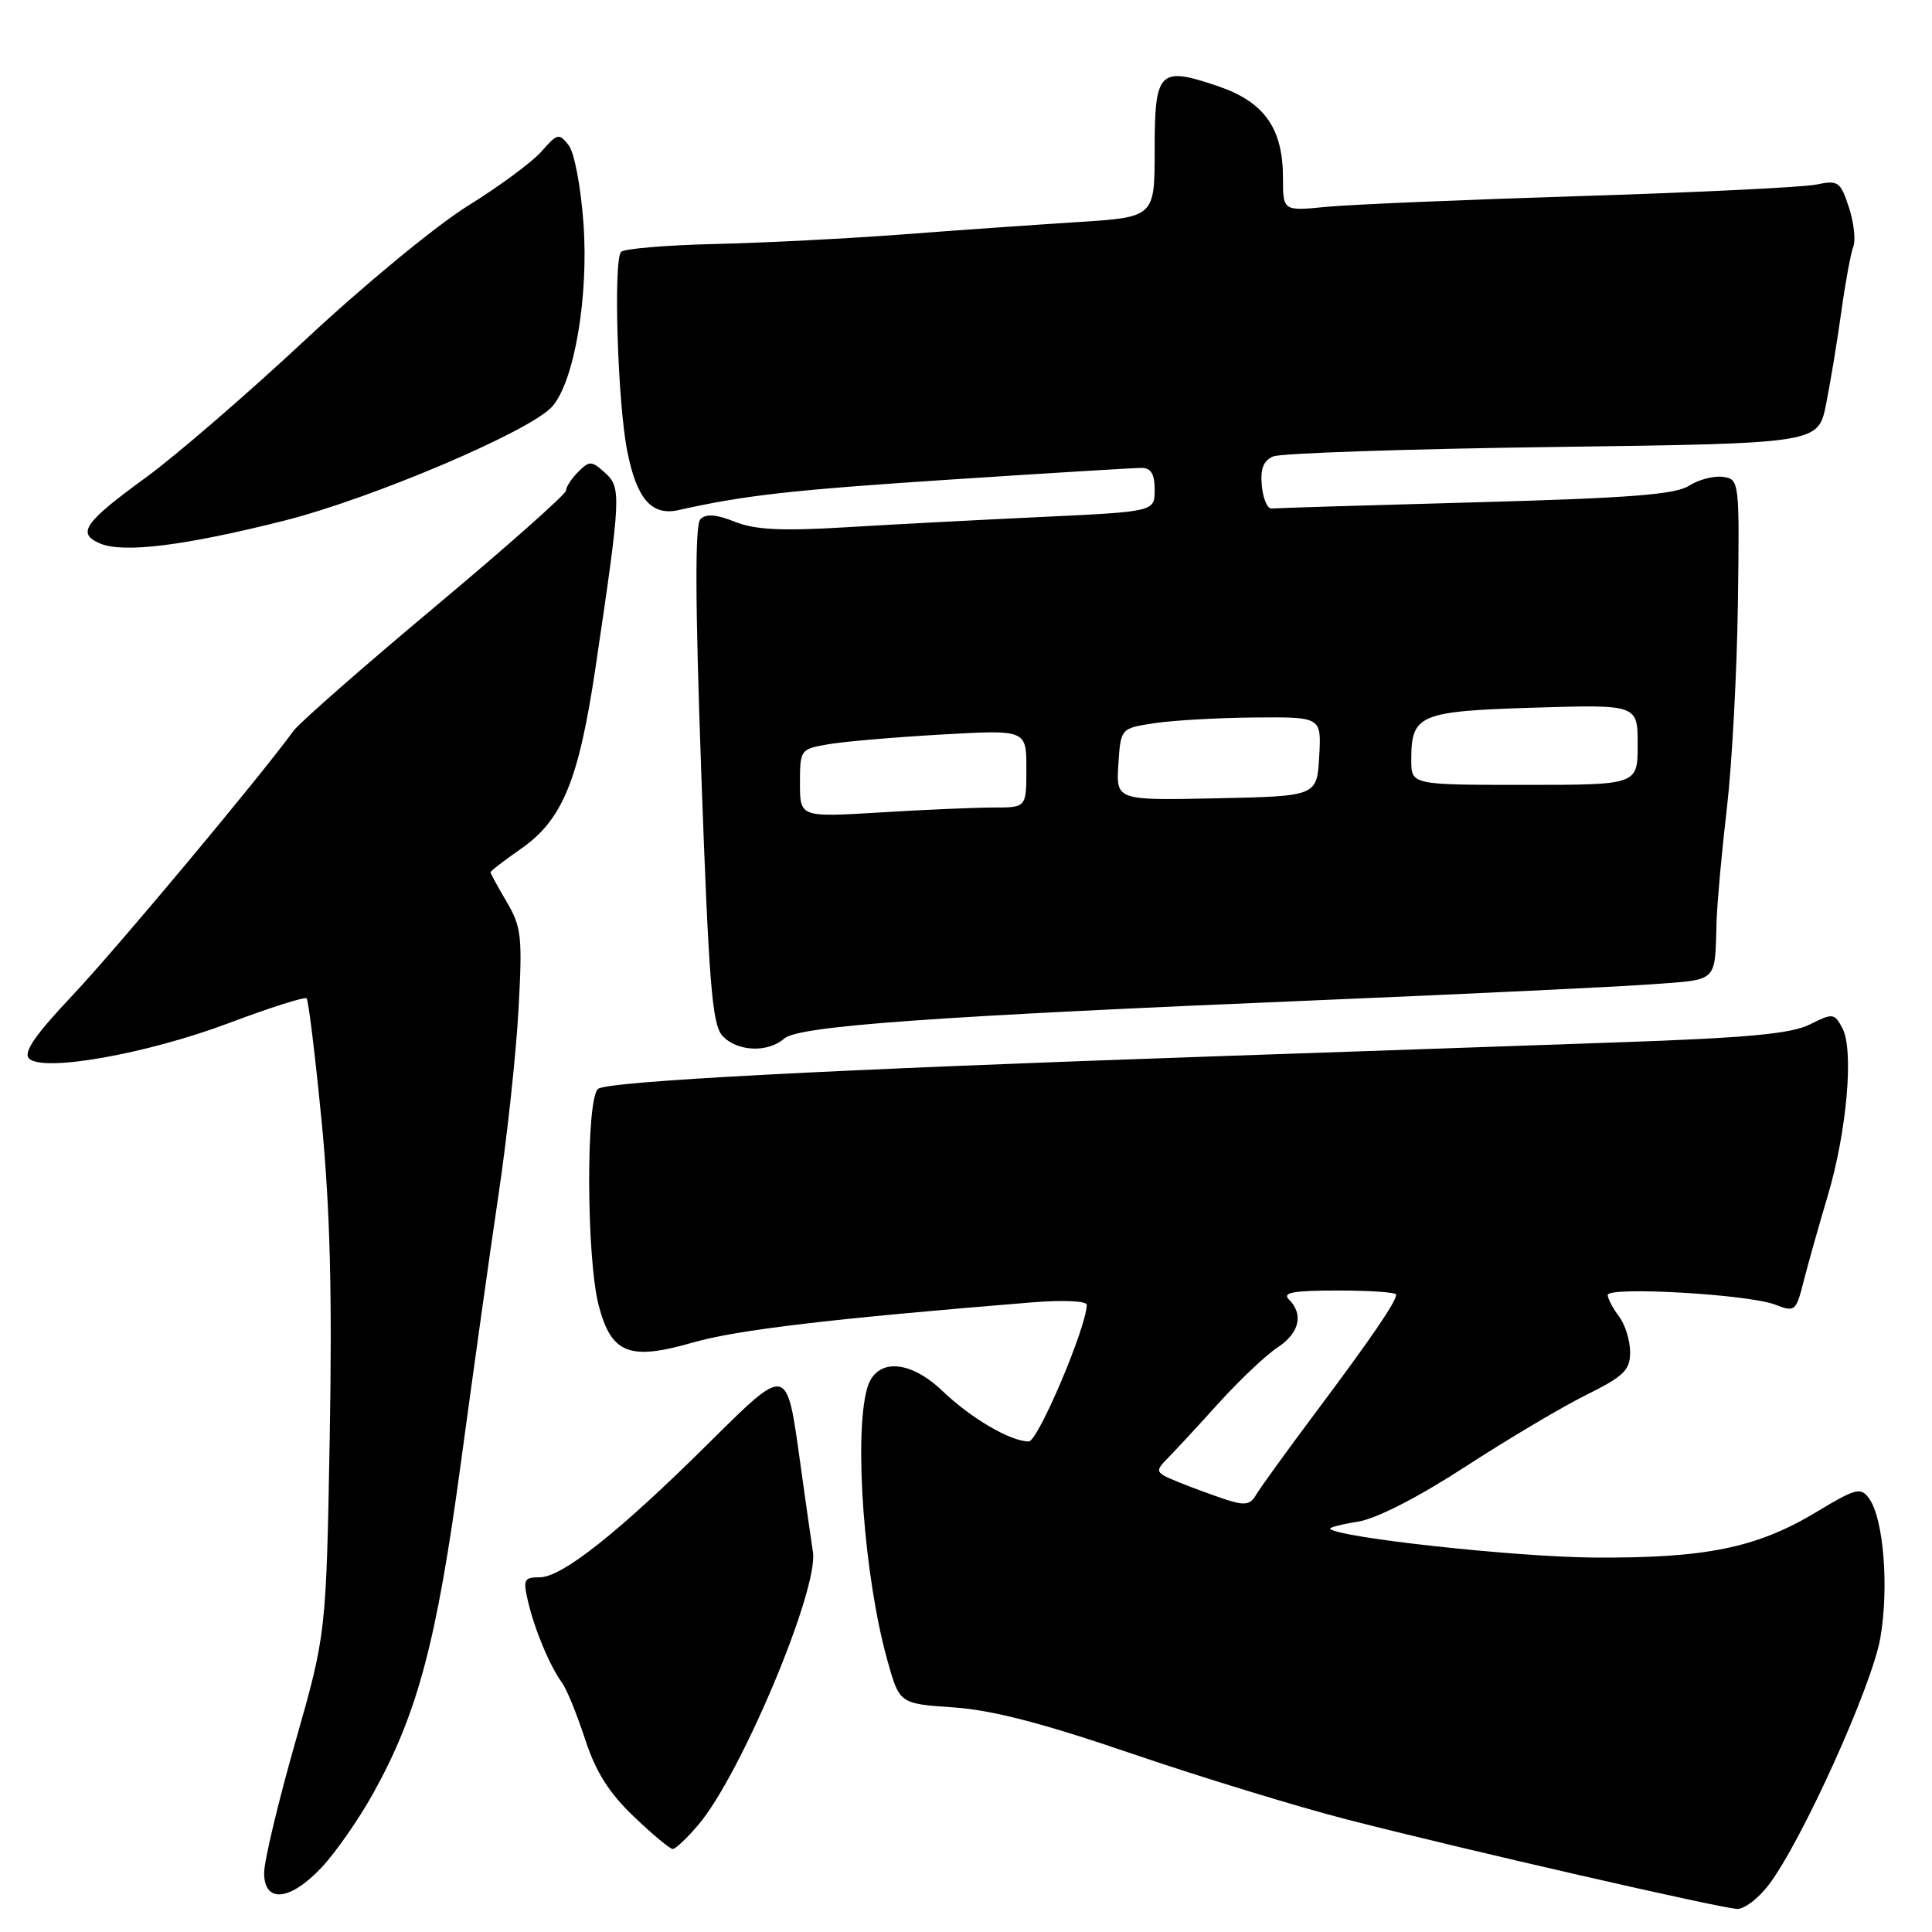 <?xml version="1.0" encoding="UTF-8" standalone="no"?>
<!DOCTYPE svg PUBLIC "-//W3C//DTD SVG 1.1//EN" "http://www.w3.org/Graphics/SVG/1.1/DTD/svg11.dtd" >
<svg xmlns="http://www.w3.org/2000/svg" xmlns:xlink="http://www.w3.org/1999/xlink" version="1.1" viewBox="0 0 256 256">
 <g >
 <path fill="currentColor"
d=" M 234.37 249.75 C 238.74 243.98 248.02 223.48 249.15 217.06 C 250.32 210.37 249.59 201.19 247.66 198.55 C 246.55 197.03 245.92 197.19 240.61 200.39 C 232.75 205.12 225.93 206.50 211.00 206.38 C 200.68 206.29 177.42 203.75 176.25 202.58 C 176.08 202.41 177.73 201.98 179.93 201.63 C 182.39 201.23 187.86 198.44 194.17 194.34 C 199.81 190.68 207.02 186.40 210.21 184.82 C 215.19 182.35 216.00 181.55 216.00 179.16 C 216.00 177.63 215.34 175.51 214.53 174.44 C 213.72 173.37 213.05 172.10 213.03 171.60 C 212.99 170.43 231.68 171.50 235.22 172.87 C 237.85 173.89 237.98 173.78 239.01 169.71 C 239.60 167.40 241.02 162.35 242.17 158.50 C 244.72 149.96 245.67 139.12 244.13 136.24 C 243.06 134.24 242.87 134.22 239.80 135.75 C 237.32 136.99 231.51 137.53 214.05 138.13 C 201.65 138.57 178.00 139.38 161.50 139.95 C 109.96 141.72 80.55 143.27 79.25 144.28 C 77.63 145.53 77.69 166.69 79.33 172.98 C 81.01 179.39 83.38 180.32 91.86 177.88 C 97.66 176.21 110.31 174.72 136.75 172.57 C 140.84 172.24 144.00 172.38 144.00 172.89 C 144.00 175.77 137.54 191.00 136.32 191.00 C 133.90 191.00 128.67 187.94 124.88 184.31 C 120.45 180.08 116.01 179.94 114.89 184.00 C 113.12 190.41 114.52 209.10 117.59 220.03 C 119.19 225.75 119.19 225.75 126.35 226.24 C 131.48 226.59 138.17 228.33 150.02 232.38 C 159.11 235.48 171.93 239.41 178.52 241.10 C 193.90 245.05 227.99 252.86 230.20 252.94 C 231.13 252.97 233.01 251.54 234.37 249.75 Z  M 42.61 247.45 C 44.45 245.50 47.51 241.11 49.41 237.70 C 55.33 227.07 57.86 217.58 61.07 193.84 C 62.71 181.71 64.96 165.65 66.08 158.14 C 67.20 150.64 68.38 139.70 68.70 133.83 C 69.24 124.11 69.10 122.84 67.15 119.52 C 65.97 117.52 65.00 115.75 65.00 115.58 C 65.00 115.41 66.78 114.04 68.96 112.52 C 74.52 108.68 76.68 103.44 78.91 88.45 C 82.30 65.62 82.35 64.62 80.17 62.65 C 78.39 61.04 78.11 61.03 76.62 62.52 C 75.73 63.41 75.00 64.53 75.00 65.00 C 75.00 65.48 67.19 72.40 57.65 80.39 C 48.11 88.37 39.68 95.77 38.90 96.83 C 34.43 102.98 15.54 125.59 9.66 131.83 C 4.63 137.17 3.05 139.45 3.86 140.26 C 5.70 142.10 19.47 139.65 30.34 135.56 C 35.75 133.52 40.38 132.05 40.63 132.29 C 40.87 132.54 41.77 139.89 42.62 148.62 C 43.74 160.22 44.03 171.50 43.69 190.50 C 43.22 216.50 43.22 216.50 39.11 230.91 C 36.85 238.84 35.00 246.60 35.00 248.16 C 35.00 252.23 38.41 251.91 42.61 247.45 Z  M 92.57 241.75 C 98.20 235.10 108.47 210.63 107.72 205.67 C 107.45 203.93 106.71 198.71 106.07 194.09 C 104.21 180.71 104.47 180.77 93.72 191.41 C 81.95 203.07 74.46 209.00 71.52 209.00 C 69.42 209.00 69.28 209.30 69.98 212.25 C 70.85 215.97 72.88 220.81 74.49 223.00 C 75.09 223.82 76.45 227.17 77.52 230.43 C 78.92 234.75 80.67 237.53 83.96 240.68 C 86.44 243.06 88.77 245.00 89.14 245.00 C 89.52 245.00 91.06 243.54 92.57 241.75 Z  M 103.92 137.61 C 105.81 135.94 123.69 134.66 175.00 132.52 C 194.53 131.70 214.21 130.76 218.75 130.43 C 227.80 129.76 227.20 130.33 227.46 122.00 C 227.54 119.53 228.15 112.78 228.83 107.00 C 229.50 101.22 230.15 89.08 230.28 80.00 C 230.50 63.70 230.47 63.50 228.31 63.19 C 227.10 63.02 225.08 63.55 223.81 64.36 C 222.00 65.53 215.89 66.00 195.50 66.56 C 181.20 66.95 169.05 67.32 168.50 67.38 C 167.95 67.45 167.36 66.09 167.20 64.38 C 166.98 62.13 167.40 61.04 168.70 60.48 C 169.69 60.05 186.34 59.49 205.70 59.23 C 240.91 58.76 240.91 58.76 241.95 53.63 C 242.52 50.81 243.43 45.30 243.97 41.39 C 244.51 37.49 245.23 33.57 245.57 32.69 C 245.91 31.80 245.64 29.45 244.98 27.44 C 243.86 24.05 243.57 23.85 240.64 24.46 C 238.91 24.81 224.90 25.50 209.50 25.98 C 194.10 26.46 178.91 27.10 175.75 27.41 C 170.00 27.97 170.00 27.97 170.00 23.57 C 170.00 17.00 167.53 13.51 161.42 11.43 C 153.58 8.76 153.00 9.34 153.00 19.86 C 153.00 28.78 153.00 28.78 142.75 29.43 C 137.11 29.79 126.65 30.52 119.50 31.07 C 112.35 31.61 101.23 32.18 94.78 32.33 C 88.33 32.48 82.72 32.95 82.30 33.37 C 81.26 34.41 81.83 53.30 83.11 59.75 C 84.36 66.11 86.34 68.39 89.91 67.59 C 98.69 65.62 104.94 64.92 126.01 63.54 C 138.94 62.69 150.30 62.00 151.26 62.00 C 152.51 62.00 153.00 62.81 153.00 64.90 C 153.00 67.79 153.00 67.79 138.25 68.49 C 130.14 68.87 118.42 69.48 112.20 69.86 C 103.55 70.38 100.08 70.21 97.38 69.14 C 94.92 68.15 93.55 68.05 92.81 68.79 C 92.07 69.53 92.11 79.63 92.93 102.65 C 93.92 130.22 94.36 135.74 95.71 137.23 C 97.63 139.35 101.73 139.54 103.92 137.61 Z  M 37.58 69.01 C 49.25 66.08 70.32 57.11 73.17 53.87 C 76.09 50.56 78.00 39.39 77.32 29.69 C 76.97 24.79 76.11 20.21 75.35 19.24 C 74.08 17.62 73.84 17.67 71.75 20.07 C 70.51 21.48 66.12 24.72 62.00 27.27 C 57.88 29.82 48.20 37.79 40.51 44.98 C 32.81 52.16 23.28 60.40 19.33 63.27 C 11.12 69.25 10.12 70.69 13.27 72.02 C 16.35 73.32 24.49 72.31 37.58 69.01 Z  M 162.50 198.72 C 160.85 198.18 158.02 197.14 156.21 196.41 C 153.05 195.12 152.99 195.00 154.71 193.24 C 155.70 192.24 158.76 188.93 161.51 185.89 C 164.27 182.84 167.76 179.55 169.26 178.56 C 172.17 176.66 172.77 174.17 170.80 172.20 C 169.87 171.27 171.31 171.00 177.30 171.00 C 181.54 171.00 185.00 171.24 185.00 171.54 C 185.00 172.48 181.73 177.27 174.45 187.00 C 170.54 192.22 166.93 197.22 166.42 198.10 C 165.68 199.39 164.91 199.51 162.50 198.72 Z  M 106.00 103.78 C 106.00 99.34 106.06 99.25 109.75 98.62 C 111.81 98.26 118.56 97.68 124.75 97.33 C 136.00 96.69 136.00 96.69 136.00 101.85 C 136.00 107.00 136.00 107.00 131.66 107.00 C 129.27 107.00 122.52 107.29 116.66 107.65 C 106.00 108.30 106.00 108.30 106.00 103.78 Z  M 148.19 101.28 C 148.50 96.50 148.50 96.50 153.00 95.82 C 155.47 95.45 161.46 95.11 166.30 95.07 C 175.10 95.00 175.10 95.00 174.80 100.25 C 174.50 105.50 174.50 105.50 161.19 105.78 C 147.89 106.06 147.89 106.06 148.19 101.28 Z  M 187.00 100.69 C 187.00 94.68 188.02 94.24 203.25 93.77 C 217.00 93.35 217.00 93.35 217.00 98.67 C 217.00 104.00 217.00 104.00 202.00 104.00 C 187.00 104.00 187.00 104.00 187.00 100.69 Z "/>
</g>
</svg>